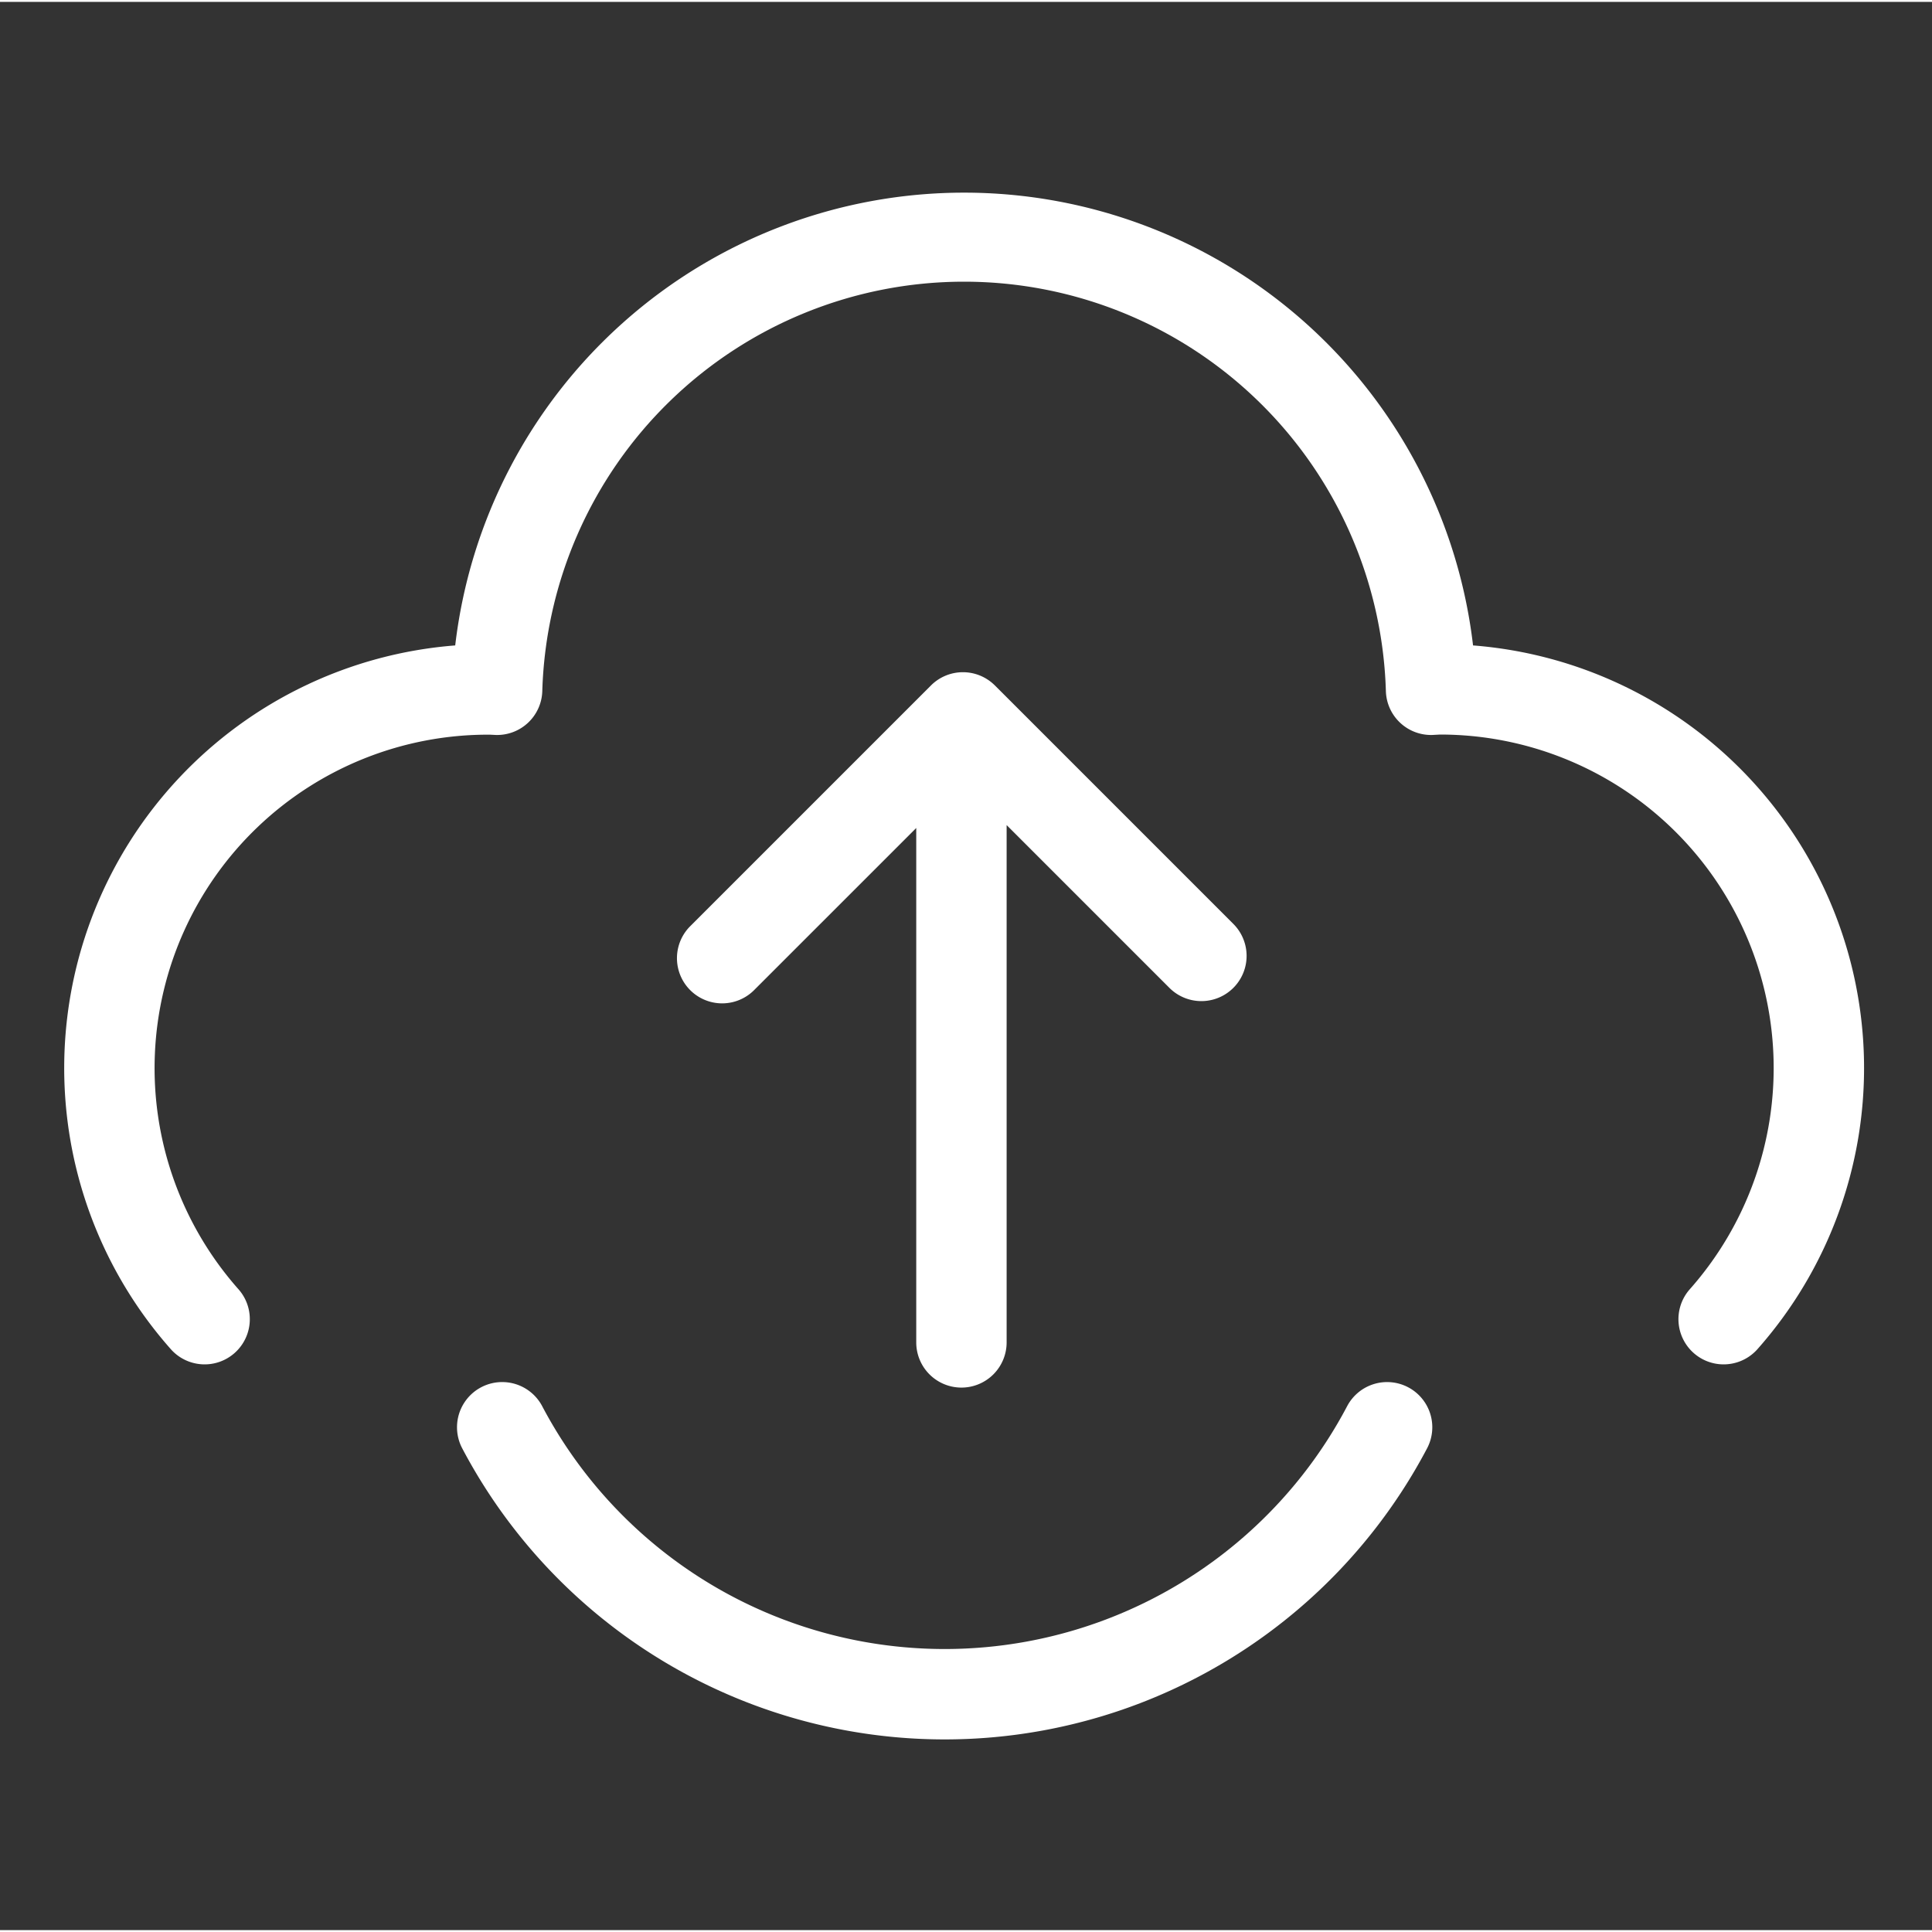 <svg t="1639102356475" class="icon" viewBox="0 0 1026 1024" version="1.1" xmlns="http://www.w3.org/2000/svg" p-id="1804" width="200" height="200"><rect x="0" y="0" width="1026" height="1024" fill="#333333" stroke="none"/><path d="M782.272 341.76a272.112 272.112 0 0 0-540.528 0 225.12 225.12 0 0 0-150.816 373.968 24 24 0 0 0 35.872-31.888 177.072 177.072 0 0 1 133.296-294.688h0.128l3.2 0.16a24 24 0 0 0 24.56-23.184 224.096 224.096 0 0 1 448 0 24 24 0 0 0 24.56 23.184l4.24-0.224a177.12 177.12 0 0 1 132.432 294.752 24 24 0 0 0 35.872 31.888 225.12 225.12 0 0 0-150.816-373.968z" fill="#ffffff" p-id="1805"></path><path d="M510.576 735.888a24 24 0 0 0 24-24v-274.72l86.4 86.4a24 24 0 0 0 34.048-33.872l-126.688-126.688a24 24 0 0 0-33.936 0l-128.16 128.16a24 24 0 0 0 33.936 33.936l86.4-86.4v273.184a24 24 0 0 0 24 24z" fill="#ffffff" p-id="1806"></path><path d="M747.824 735.728a24 24 0 0 0-32.416 10.032 241.6 241.6 0 0 1-427.472 0 24 24 0 0 0-42.464 22.4 289.6 289.6 0 0 0 512.384 0 24 24 0 0 0-10.032-32.432z" fill="#ffffff" p-id="1807"></path></svg>
